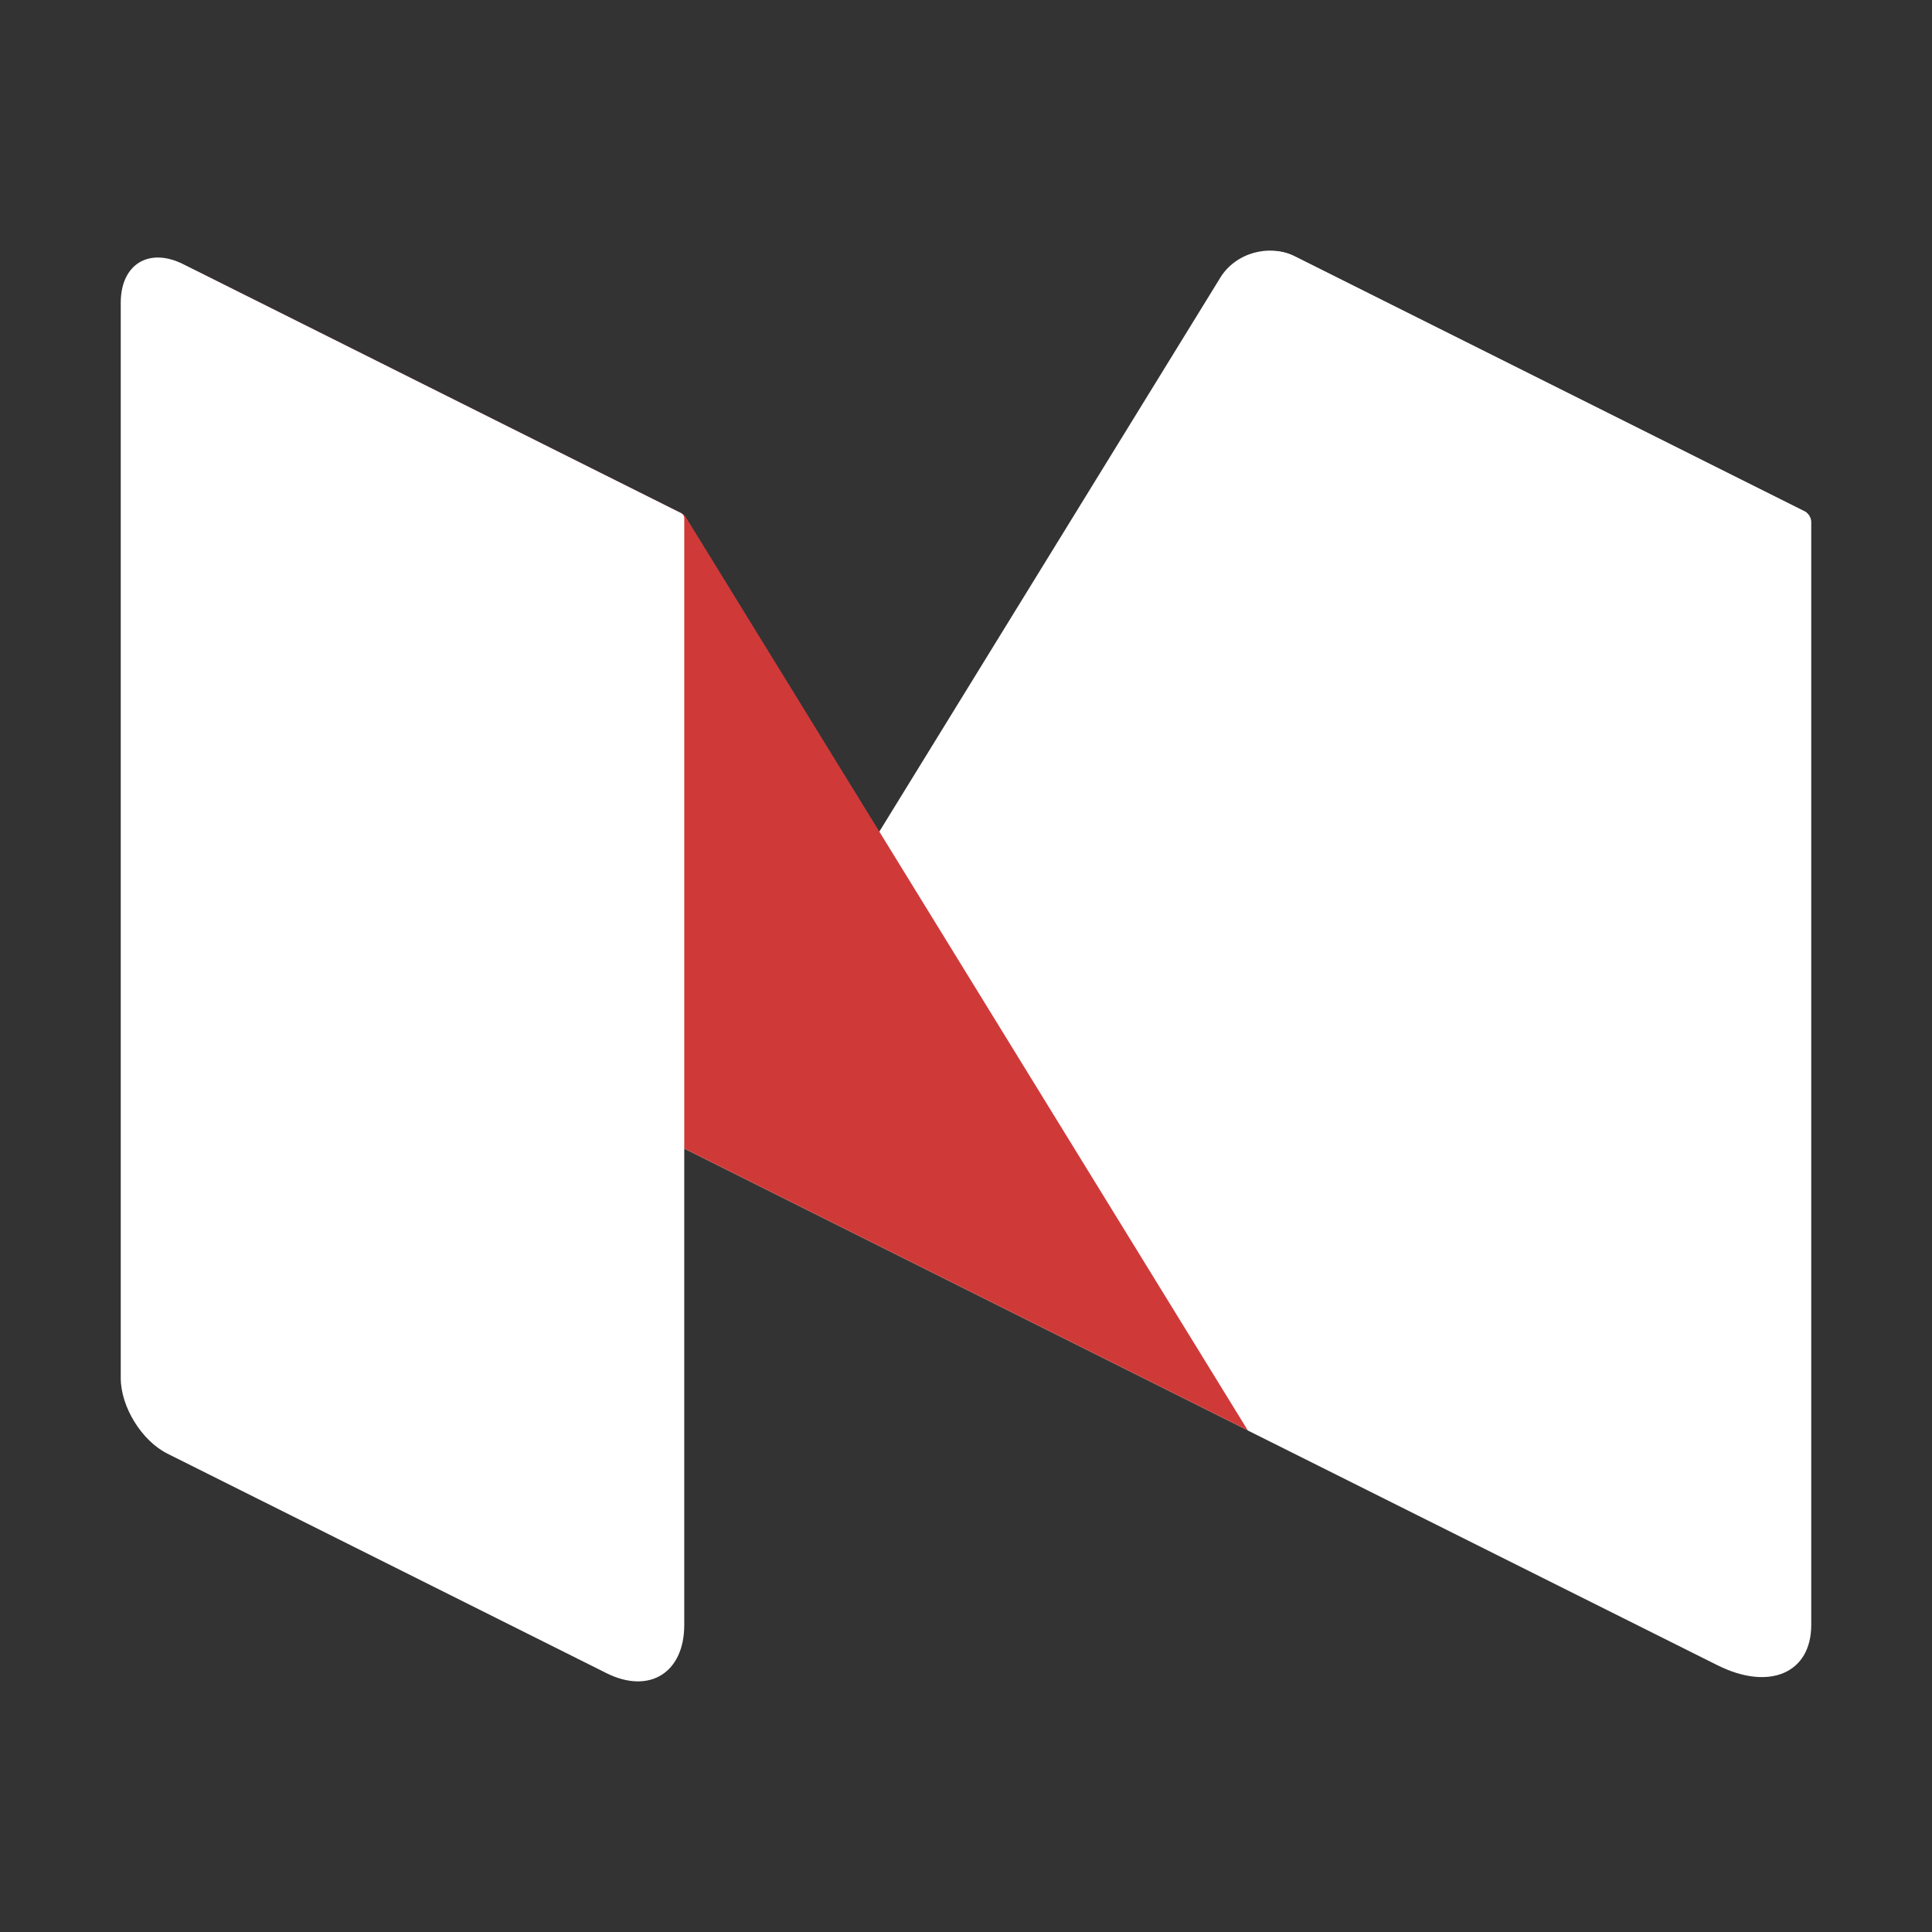 <?xml version="1.0"?>
<svg xmlns="http://www.w3.org/2000/svg" xmlns:xlink="http://www.w3.org/1999/xlink" version="1.1" viewBox="0 0 252 252" width="48px" height="48px"><rect x="0" y="0" width="252" height="252" fill="#333333" stroke="none"/><g fill="none" fill-rule="nonzero" stroke="none" stroke-width="1" stroke-linecap="butt" stroke-linejoin="miter" stroke-miterlimit="10" stroke-dasharray="" stroke-dashoffset="0" font-family="none" font-weight="none" font-size="none" text-anchor="none" style="mix-blend-mode: normal"><path d="M0,252v-252h252v252z" fill="none"/><g><g id="surface1"><path d="M168.861,33.428c-3.363,-1.661 -6.111,0.021 -6.111,3.794v149.358l61.298,30.639c6.747,3.363 12.202,1.005 12.202,-5.271v-143.842c0,-0.595 -0.349,-1.148 -0.882,-1.415z" fill="#ffffff"/><path d="M89.25,149.81l69.932,-113.613c1.969,-3.199 6.316,-4.43 9.68,-2.769l66.589,33.305c0.431,0.226 0.574,0.759 0.328,1.169l-73.028,118.658z" fill="#ffffff"/><path d="M25.922,35.479c-5.599,-2.81 -7.485,-0.738 -4.204,4.594l67.532,109.737l73.5,36.75l-73.336,-119.171c-0.103,-0.164 -0.267,-0.308 -0.431,-0.39z" fill="#cf3a39"/><path d="M89.25,211.948c0,6.255 -4.573,9.085 -10.172,6.275l-57.217,-28.608c-3.363,-1.661 -6.111,-6.111 -6.111,-9.864v-140.273c0,-5.004 3.671,-7.26 8.142,-5.024l64.969,32.484c0.246,0.123 0.39,0.369 0.39,0.636z" fill="#ffffff"/></g></g></g></svg>
